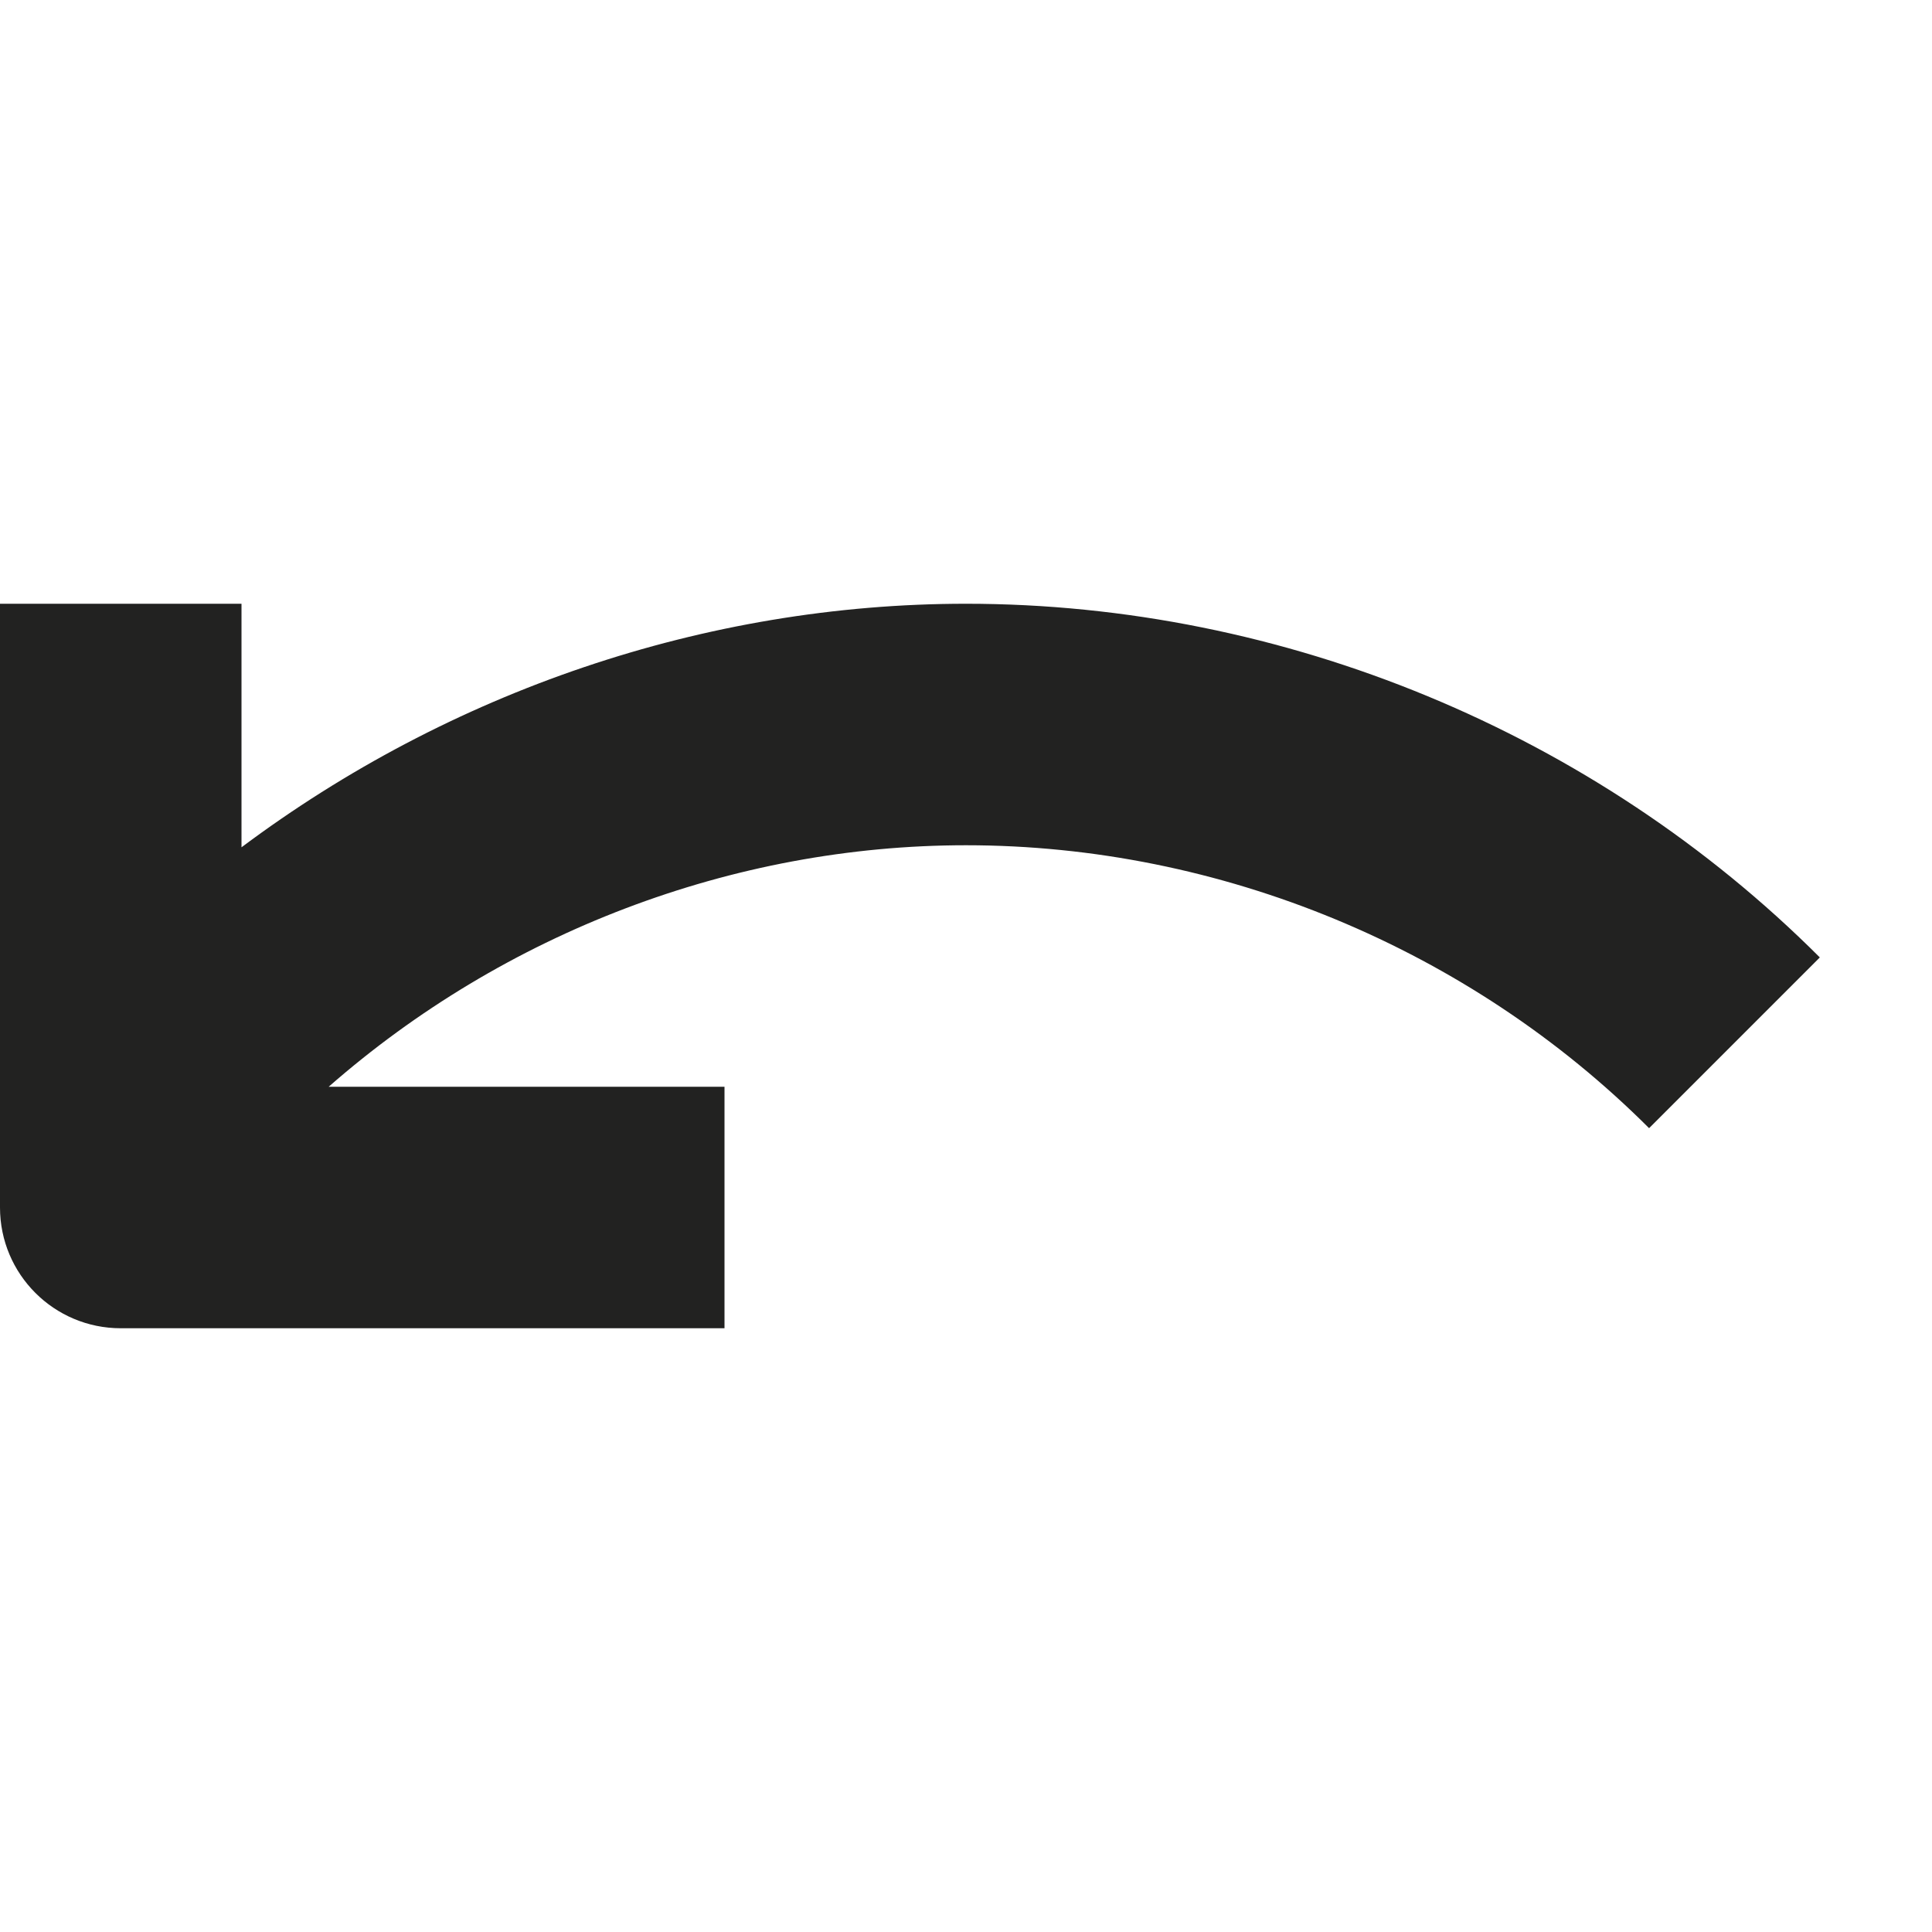 <?xml version="1.0" encoding="utf-8"?>
<!-- Generator: Adobe Illustrator 19.2.1, SVG Export Plug-In . SVG Version: 6.00 Build 0)  -->
<!DOCTYPE svg PUBLIC "-//W3C//DTD SVG 1.1//EN" "http://www.w3.org/Graphics/SVG/1.1/DTD/svg11.dtd">
<svg version="1.1" id="Layer_1" xmlns="http://www.w3.org/2000/svg" xmlns:xlink="http://www.w3.org/1999/xlink" x="0px" y="0px"
	 width="16px" height="16px" viewBox="0 0 16 16" enable-background="new 0 0 16 16" xml:space="preserve">
<path fill="#222221" d="M1,11h5V9H2.722C4.173,7.728,6.065,7,8,7c2.105,0,4.167,0.854,5.657,2.343l1.414-1.414
	C13.209,6.067,10.632,5,8,5C5.839,5,3.722,5.729,2,7.017V5H0v5C0,10.553,0.448,11,1,11z"/>
</svg>
